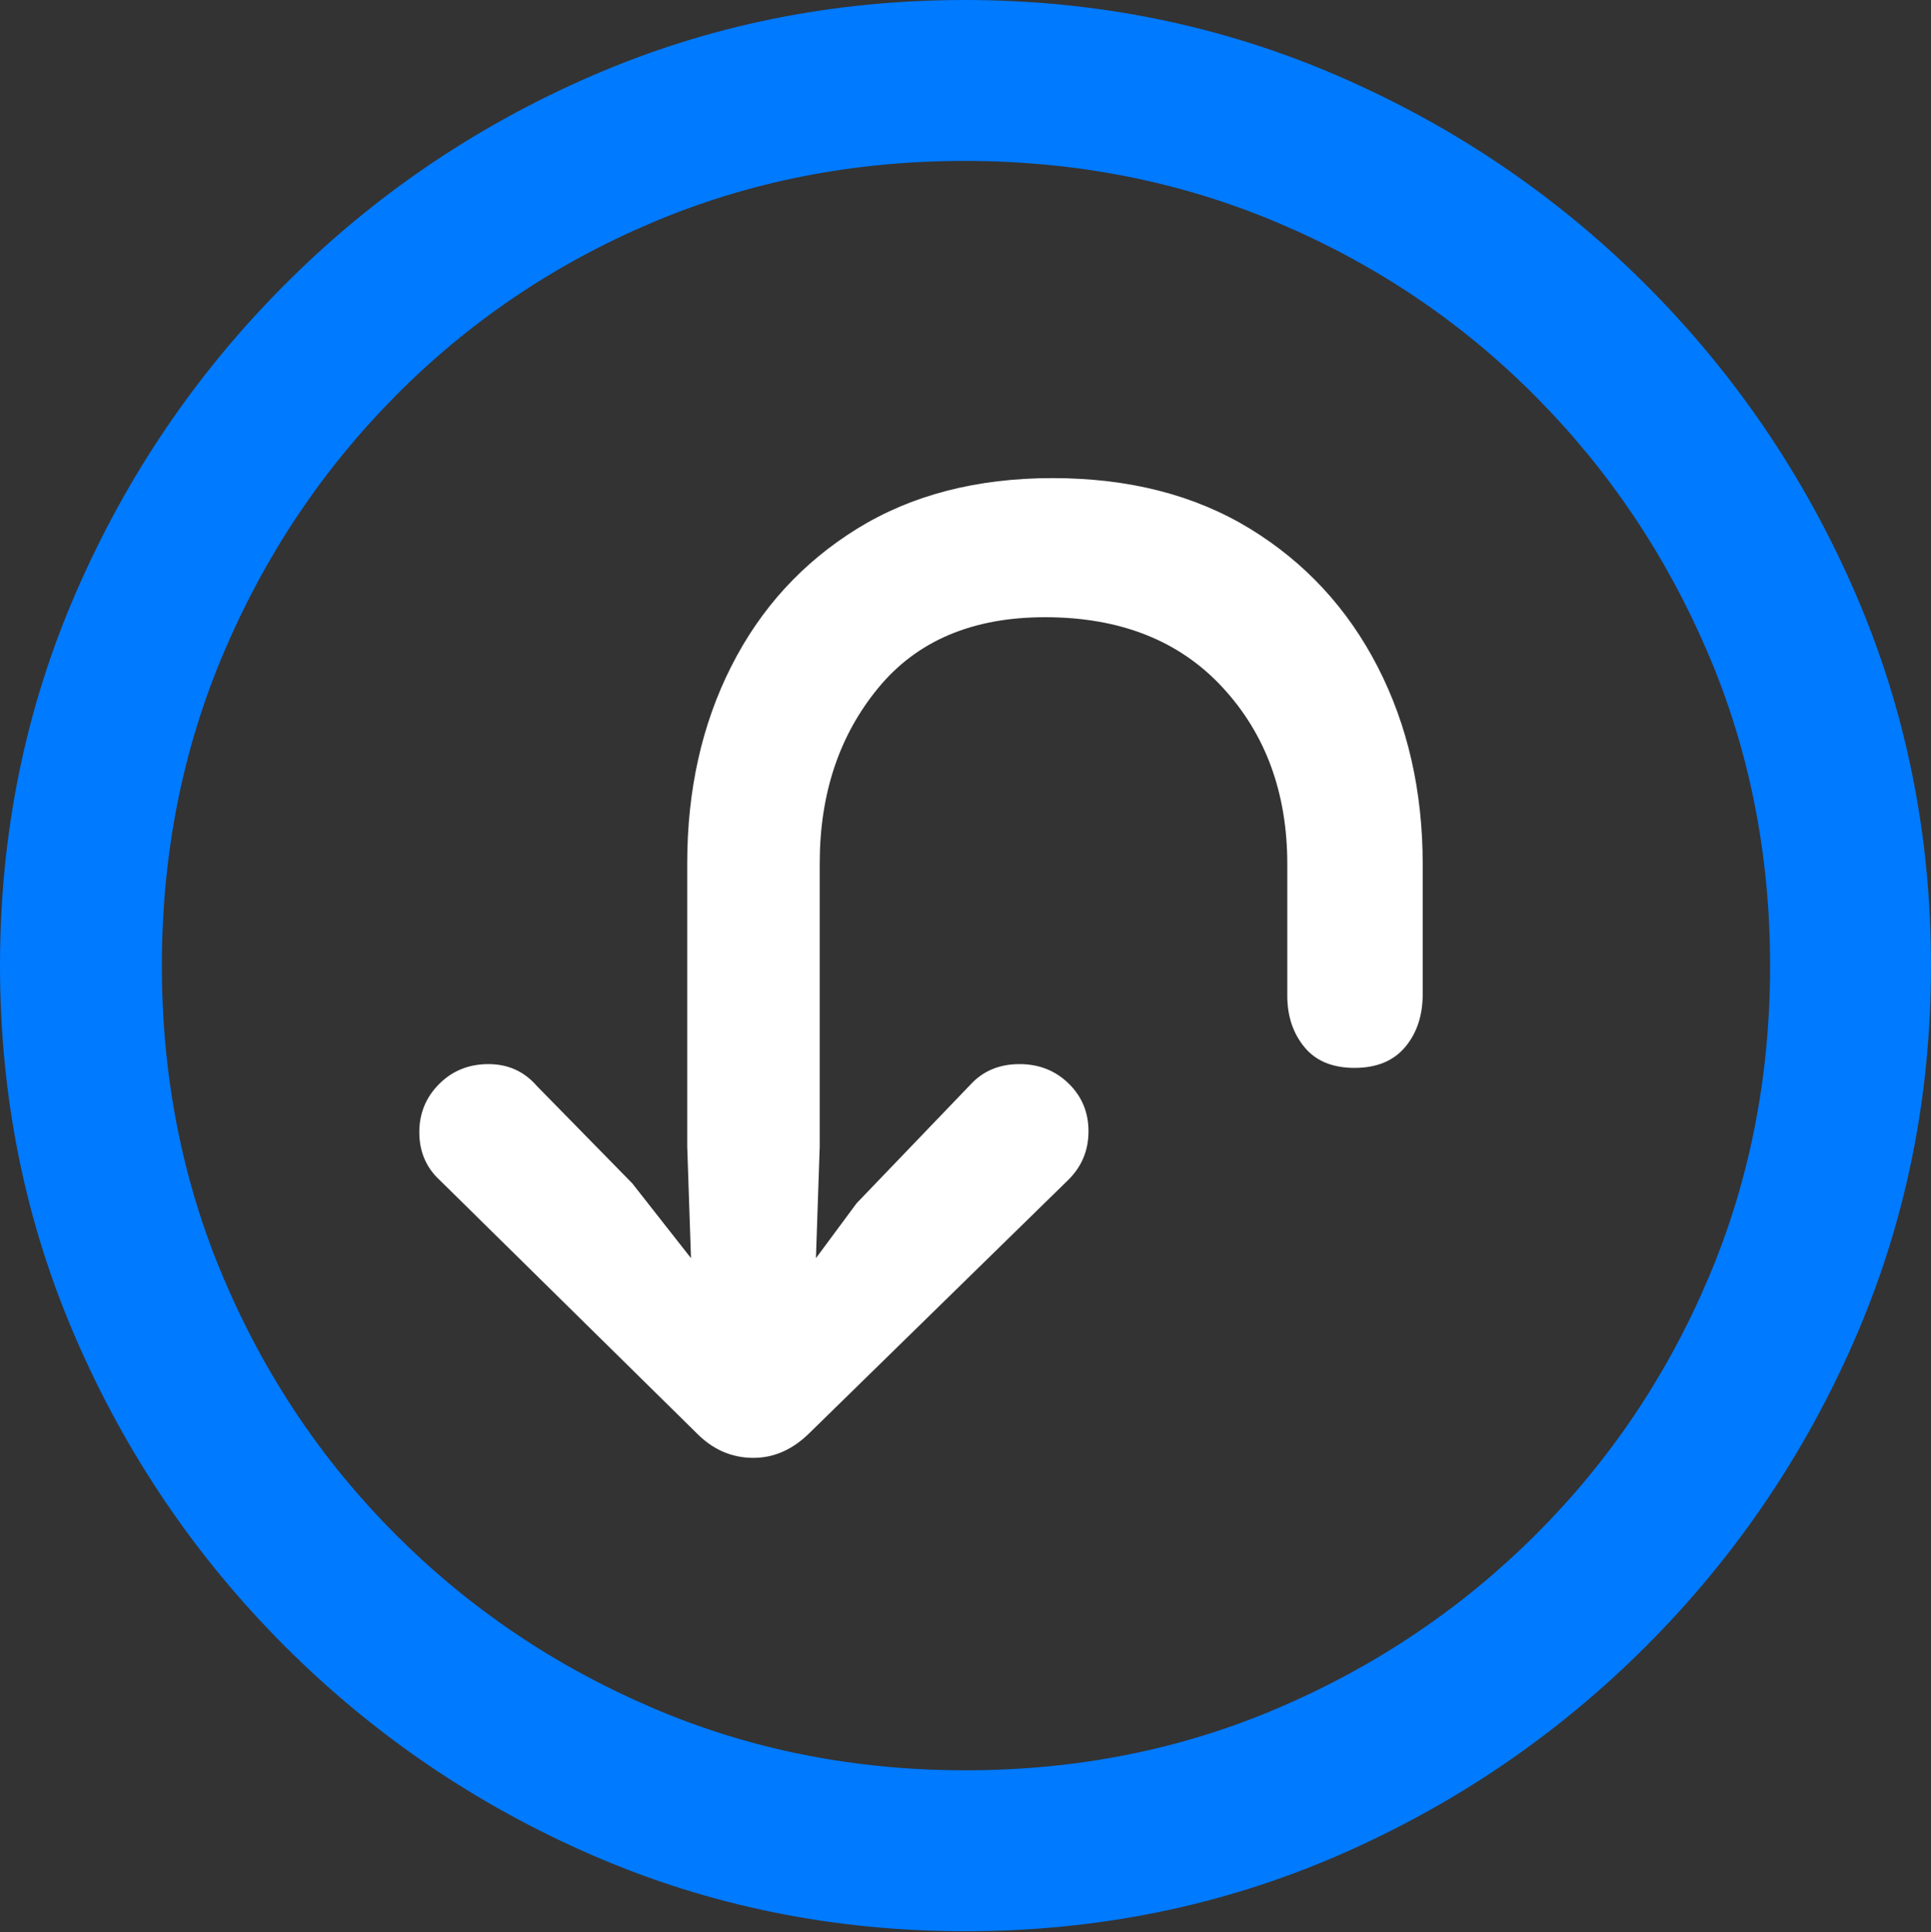<?xml version="1.0" encoding="UTF-8"?>
<!--Generator: Apple Native CoreSVG 175.5-->
<!DOCTYPE svg
PUBLIC "-//W3C//DTD SVG 1.1//EN"
       "http://www.w3.org/Graphics/SVG/1.1/DTD/svg11.dtd">
<svg version="1.1" xmlns="http://www.w3.org/2000/svg" xmlns:xlink="http://www.w3.org/1999/xlink" width="19.922" height="19.932">
 <rect width="100%" height="100%" fill="#333333" stroke="none"/>
 <g>
  <rect height="19.932" opacity="0" width="19.922" x="0" y="0"/>
  <path d="M9.961 19.922Q12.002 19.922 13.804 19.141Q15.605 18.359 16.982 16.982Q18.359 15.605 19.141 13.804Q19.922 12.002 19.922 9.961Q19.922 7.92 19.141 6.118Q18.359 4.316 16.982 2.939Q15.605 1.562 13.799 0.781Q11.992 0 9.951 0Q7.91 0 6.108 0.781Q4.307 1.562 2.935 2.939Q1.562 4.316 0.781 6.118Q0 7.92 0 9.961Q0 12.002 0.781 13.804Q1.562 15.605 2.939 16.982Q4.316 18.359 6.118 19.141Q7.92 19.922 9.961 19.922ZM9.961 18.262Q8.232 18.262 6.729 17.617Q5.225 16.973 4.087 15.835Q2.949 14.697 2.31 13.193Q1.67 11.69 1.67 9.961Q1.67 8.232 2.31 6.729Q2.949 5.225 4.082 4.082Q5.215 2.939 6.719 2.3Q8.223 1.66 9.951 1.66Q11.68 1.66 13.188 2.3Q14.697 2.939 15.835 4.082Q16.973 5.225 17.617 6.729Q18.262 8.232 18.262 9.961Q18.262 11.69 17.622 13.193Q16.982 14.697 15.84 15.835Q14.697 16.973 13.193 17.617Q11.69 18.262 9.961 18.262Z" fill="#007aff"/>
  <path d="M10.859 4.932Q9.688 4.932 8.843 5.454Q7.998 5.977 7.544 6.875Q7.09 7.773 7.09 8.906L7.09 11.826L7.129 12.979L6.523 12.207L5.537 11.201Q5.342 10.977 5.039 10.977Q4.736 10.977 4.531 11.182Q4.326 11.387 4.326 11.68Q4.326 11.982 4.541 12.178L7.178 14.775Q7.432 15.039 7.773 15.039Q8.096 15.039 8.359 14.775L11.025 12.168Q11.23 11.963 11.23 11.67Q11.23 11.377 11.025 11.177Q10.82 10.977 10.518 10.977Q10.205 10.977 10.01 11.191L8.838 12.412L8.418 12.979L8.457 11.826L8.457 8.906Q8.457 7.832 9.058 7.1Q9.658 6.367 10.781 6.367Q11.943 6.367 12.612 7.09Q13.281 7.812 13.281 8.916Q13.281 8.975 13.281 9.302Q13.281 9.629 13.281 9.941Q13.281 10.254 13.281 10.273Q13.281 10.586 13.457 10.801Q13.633 11.016 13.975 11.016Q14.316 11.016 14.497 10.801Q14.678 10.586 14.678 10.254Q14.678 10.234 14.678 9.927Q14.678 9.619 14.678 9.297Q14.678 8.975 14.678 8.916Q14.678 7.783 14.214 6.88Q13.75 5.977 12.896 5.454Q12.041 4.932 10.859 4.932Z" fill="#ffffff"/>
 </g>
</svg>
